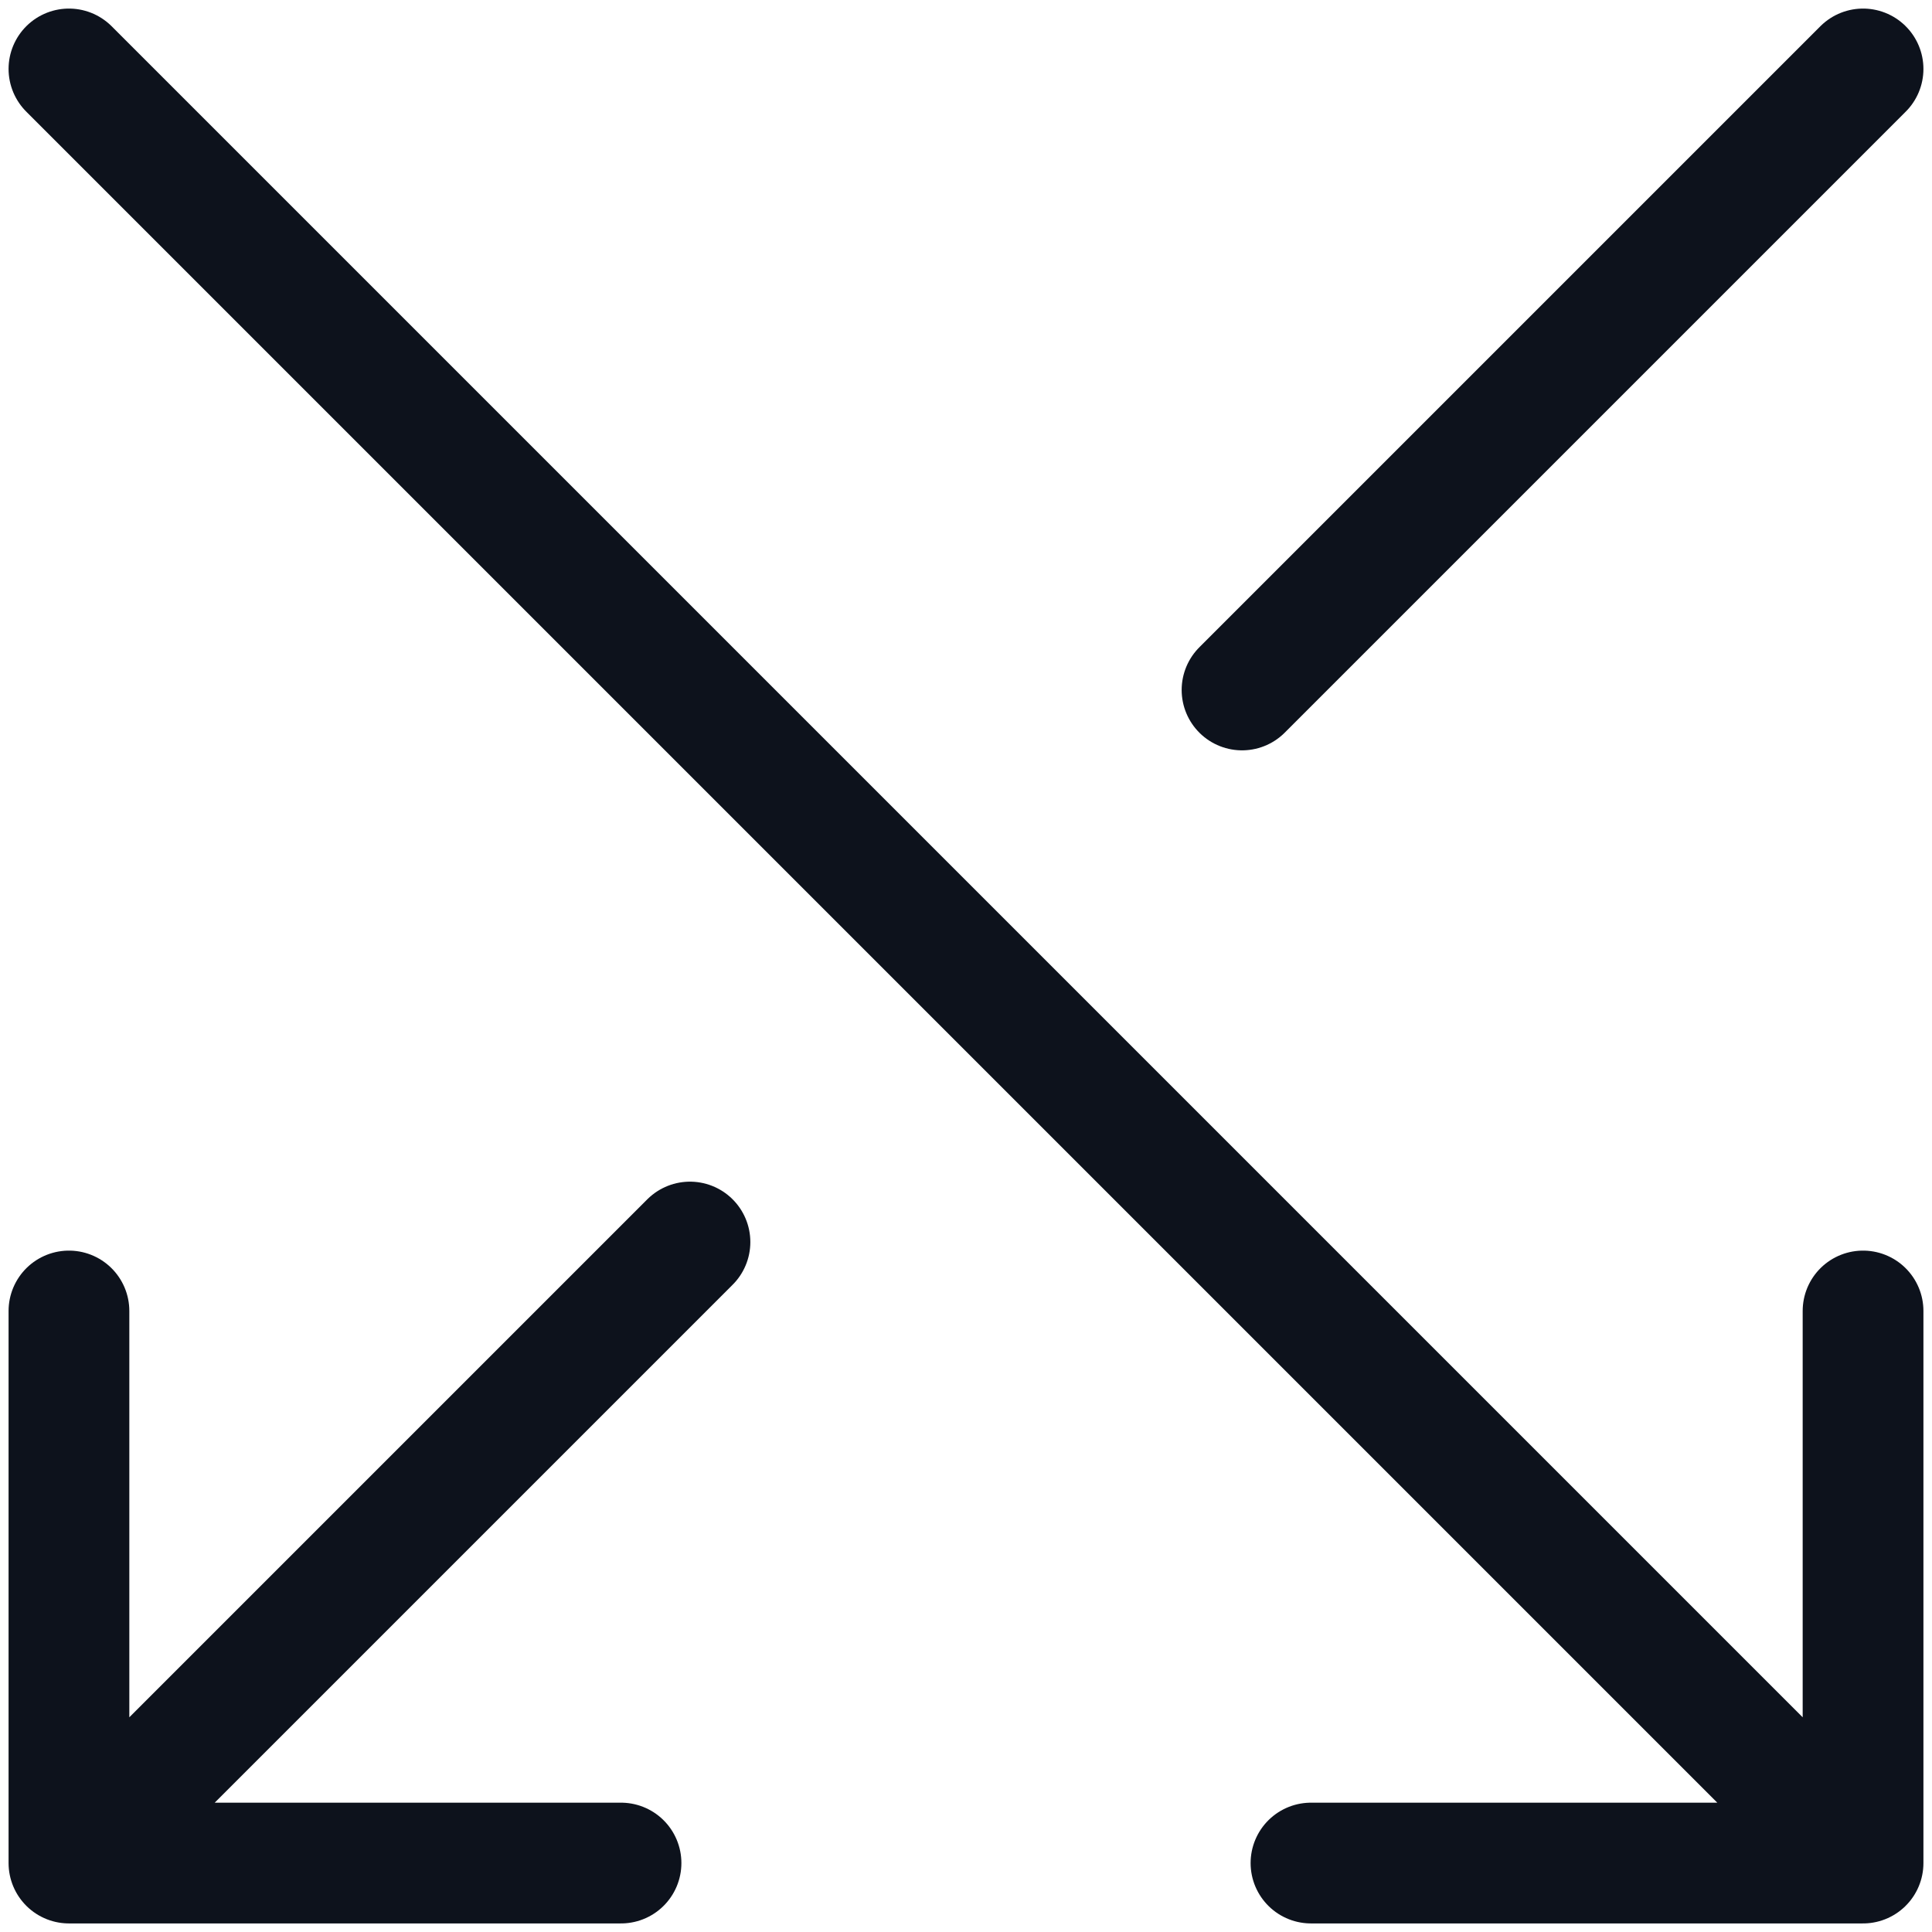 <svg width="16" height="16" viewBox="0 0 16 16" fill="none" xmlns="http://www.w3.org/2000/svg">
<path d="M0.571 0.571L15.429 15.429M15.429 15.429V10.857M15.429 15.429H10.857M5.714 10.286L0.571 15.429M0.571 15.429V10.857M0.571 15.429H5.143M10.286 5.714L15.429 0.571" stroke="#0D121C" stroke-linecap="round" stroke-linejoin="round"/>
</svg>
